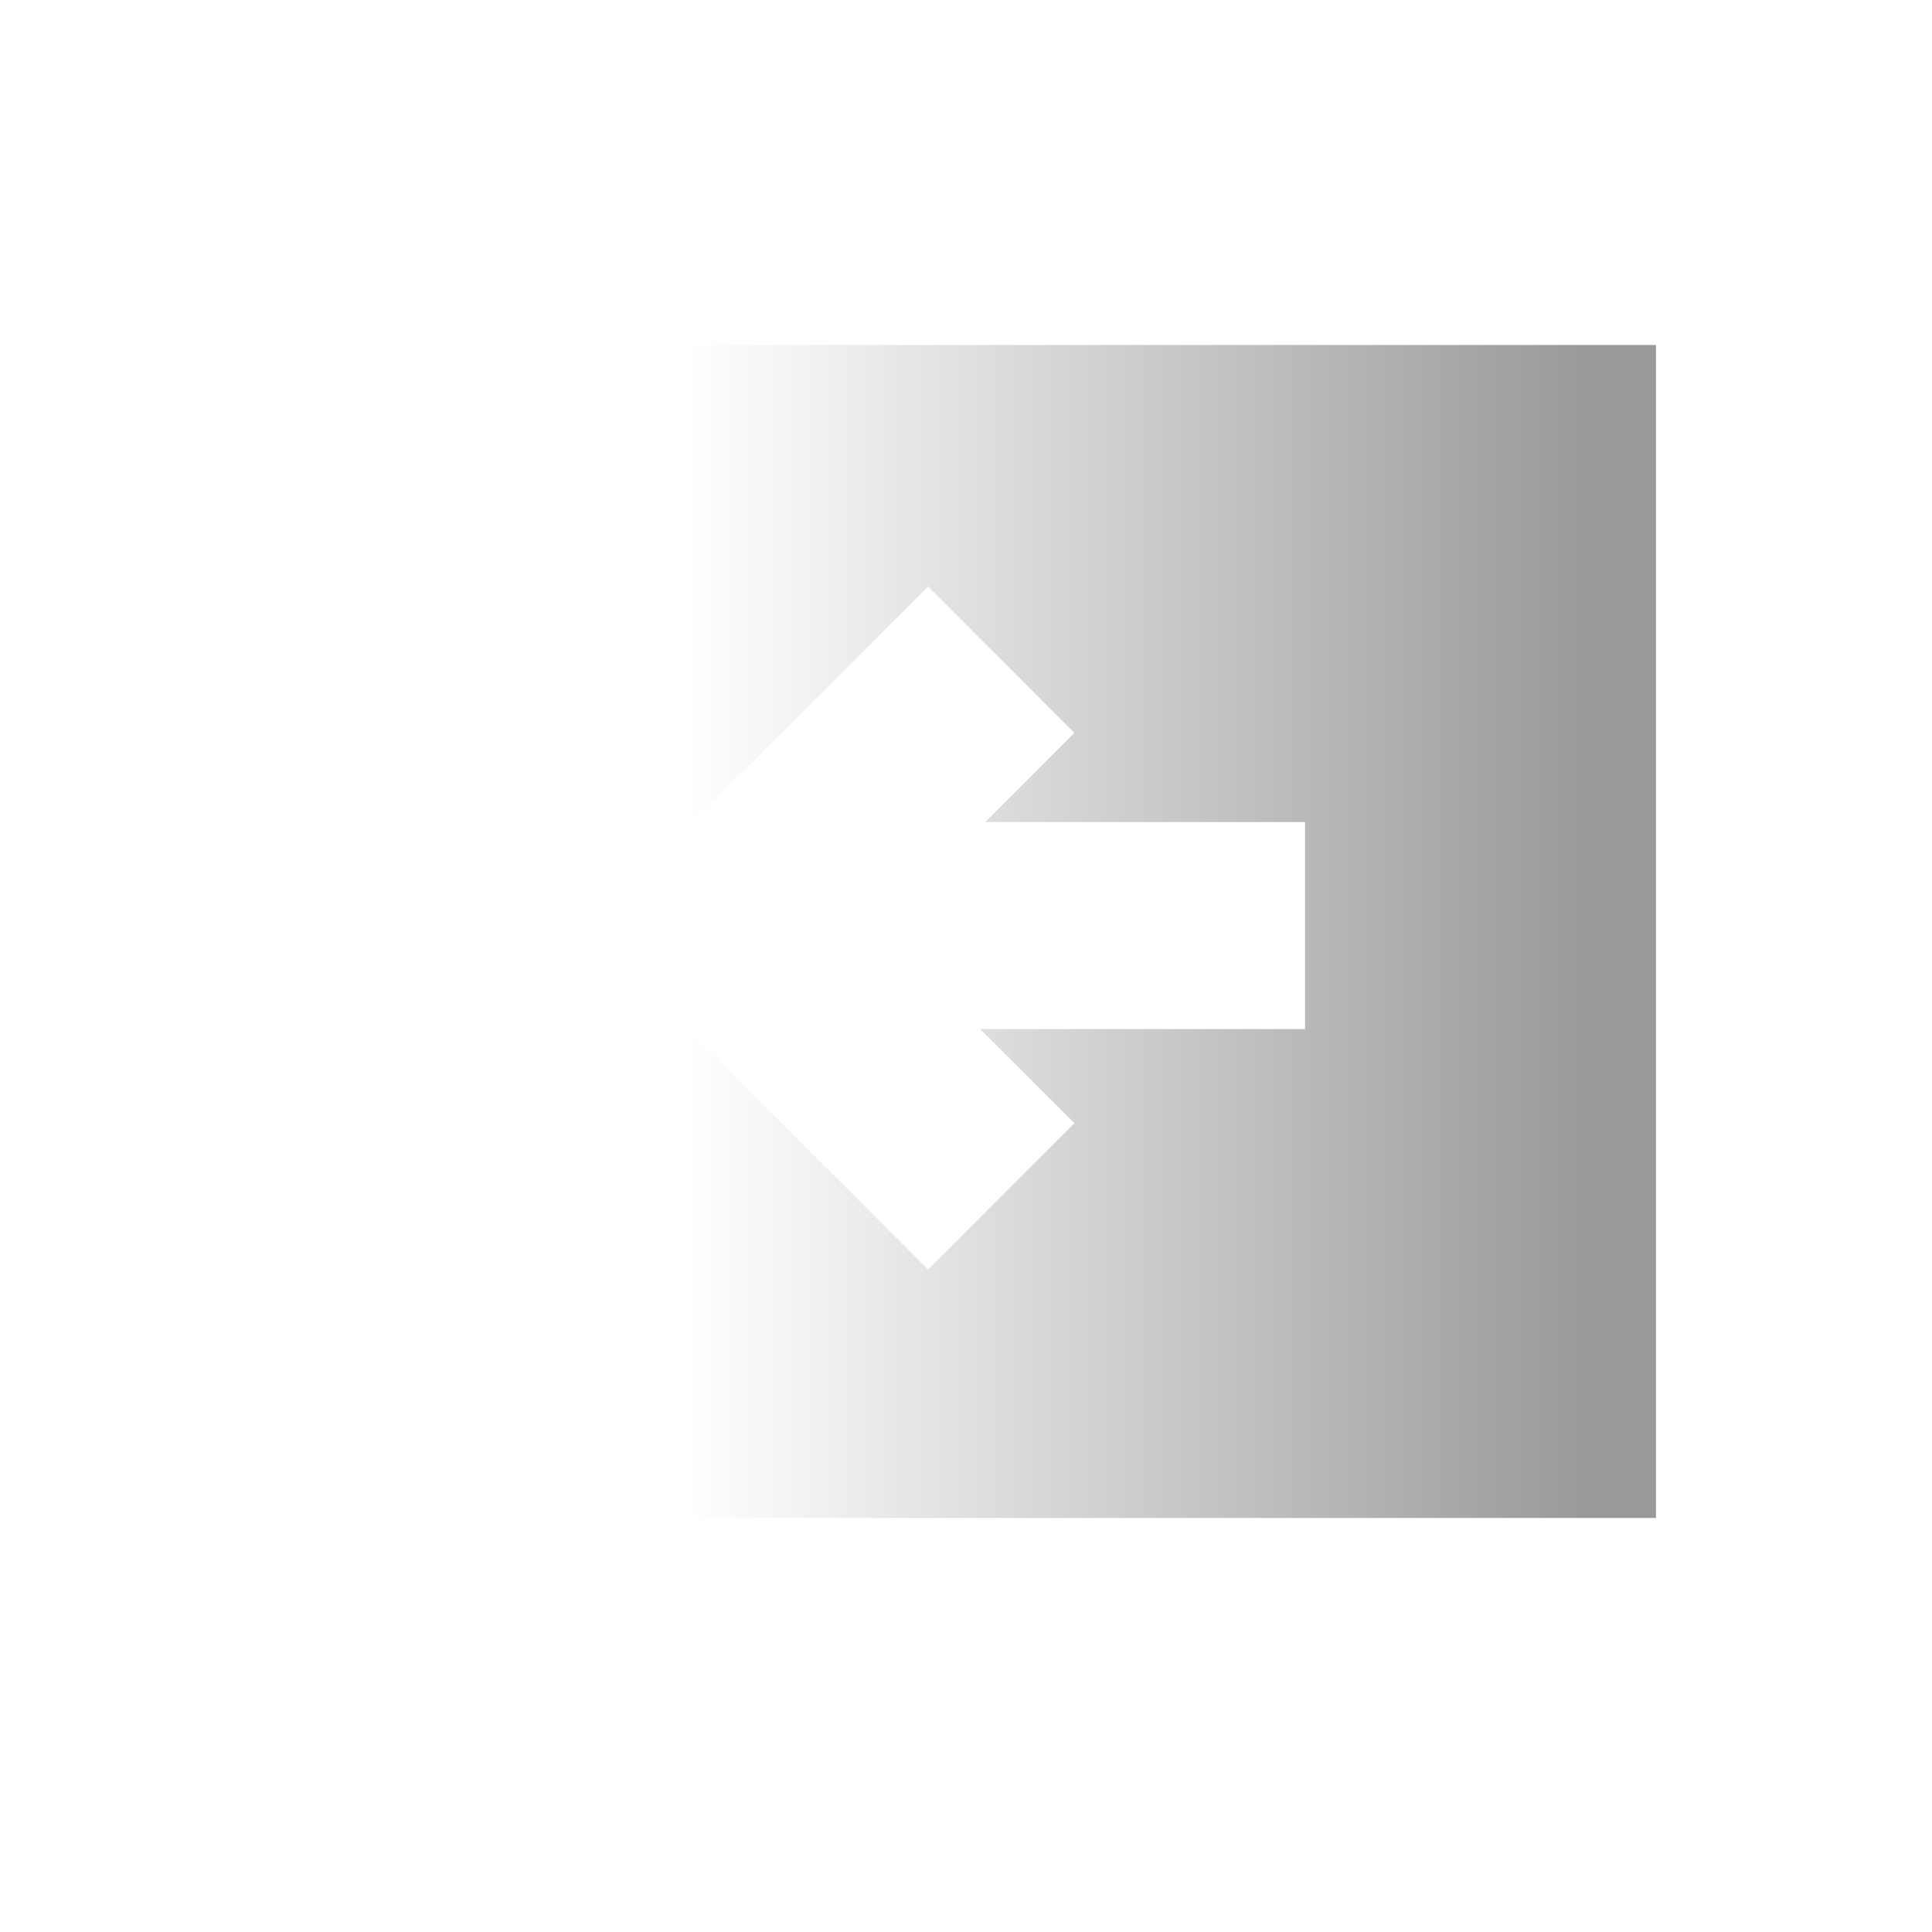 <svg width="28" height="28" viewBox="0 0 28 28" fill="none" xmlns="http://www.w3.org/2000/svg">
<path d="M24 5H4V22H24V5ZM14.278 11.914L18.914 11.914V14.914H14.207L15.571 16.278L13.45 18.399L8.5 13.45L13.45 8.5L15.571 10.621L14.278 11.914Z" fill="url(#paint0_linear_8305_61996)" style="fill: url(#paint0_linear_8305_61996);"/>
<defs>
<linearGradient id="paint0_linear_8305_61996" x1="23" y1="14" x2="10" y2="14" gradientUnits="userSpaceOnUse">
<stop stop-opacity="0.4"/>
<stop offset="1" stop-opacity="0"/>
</linearGradient>
</defs>
</svg>
